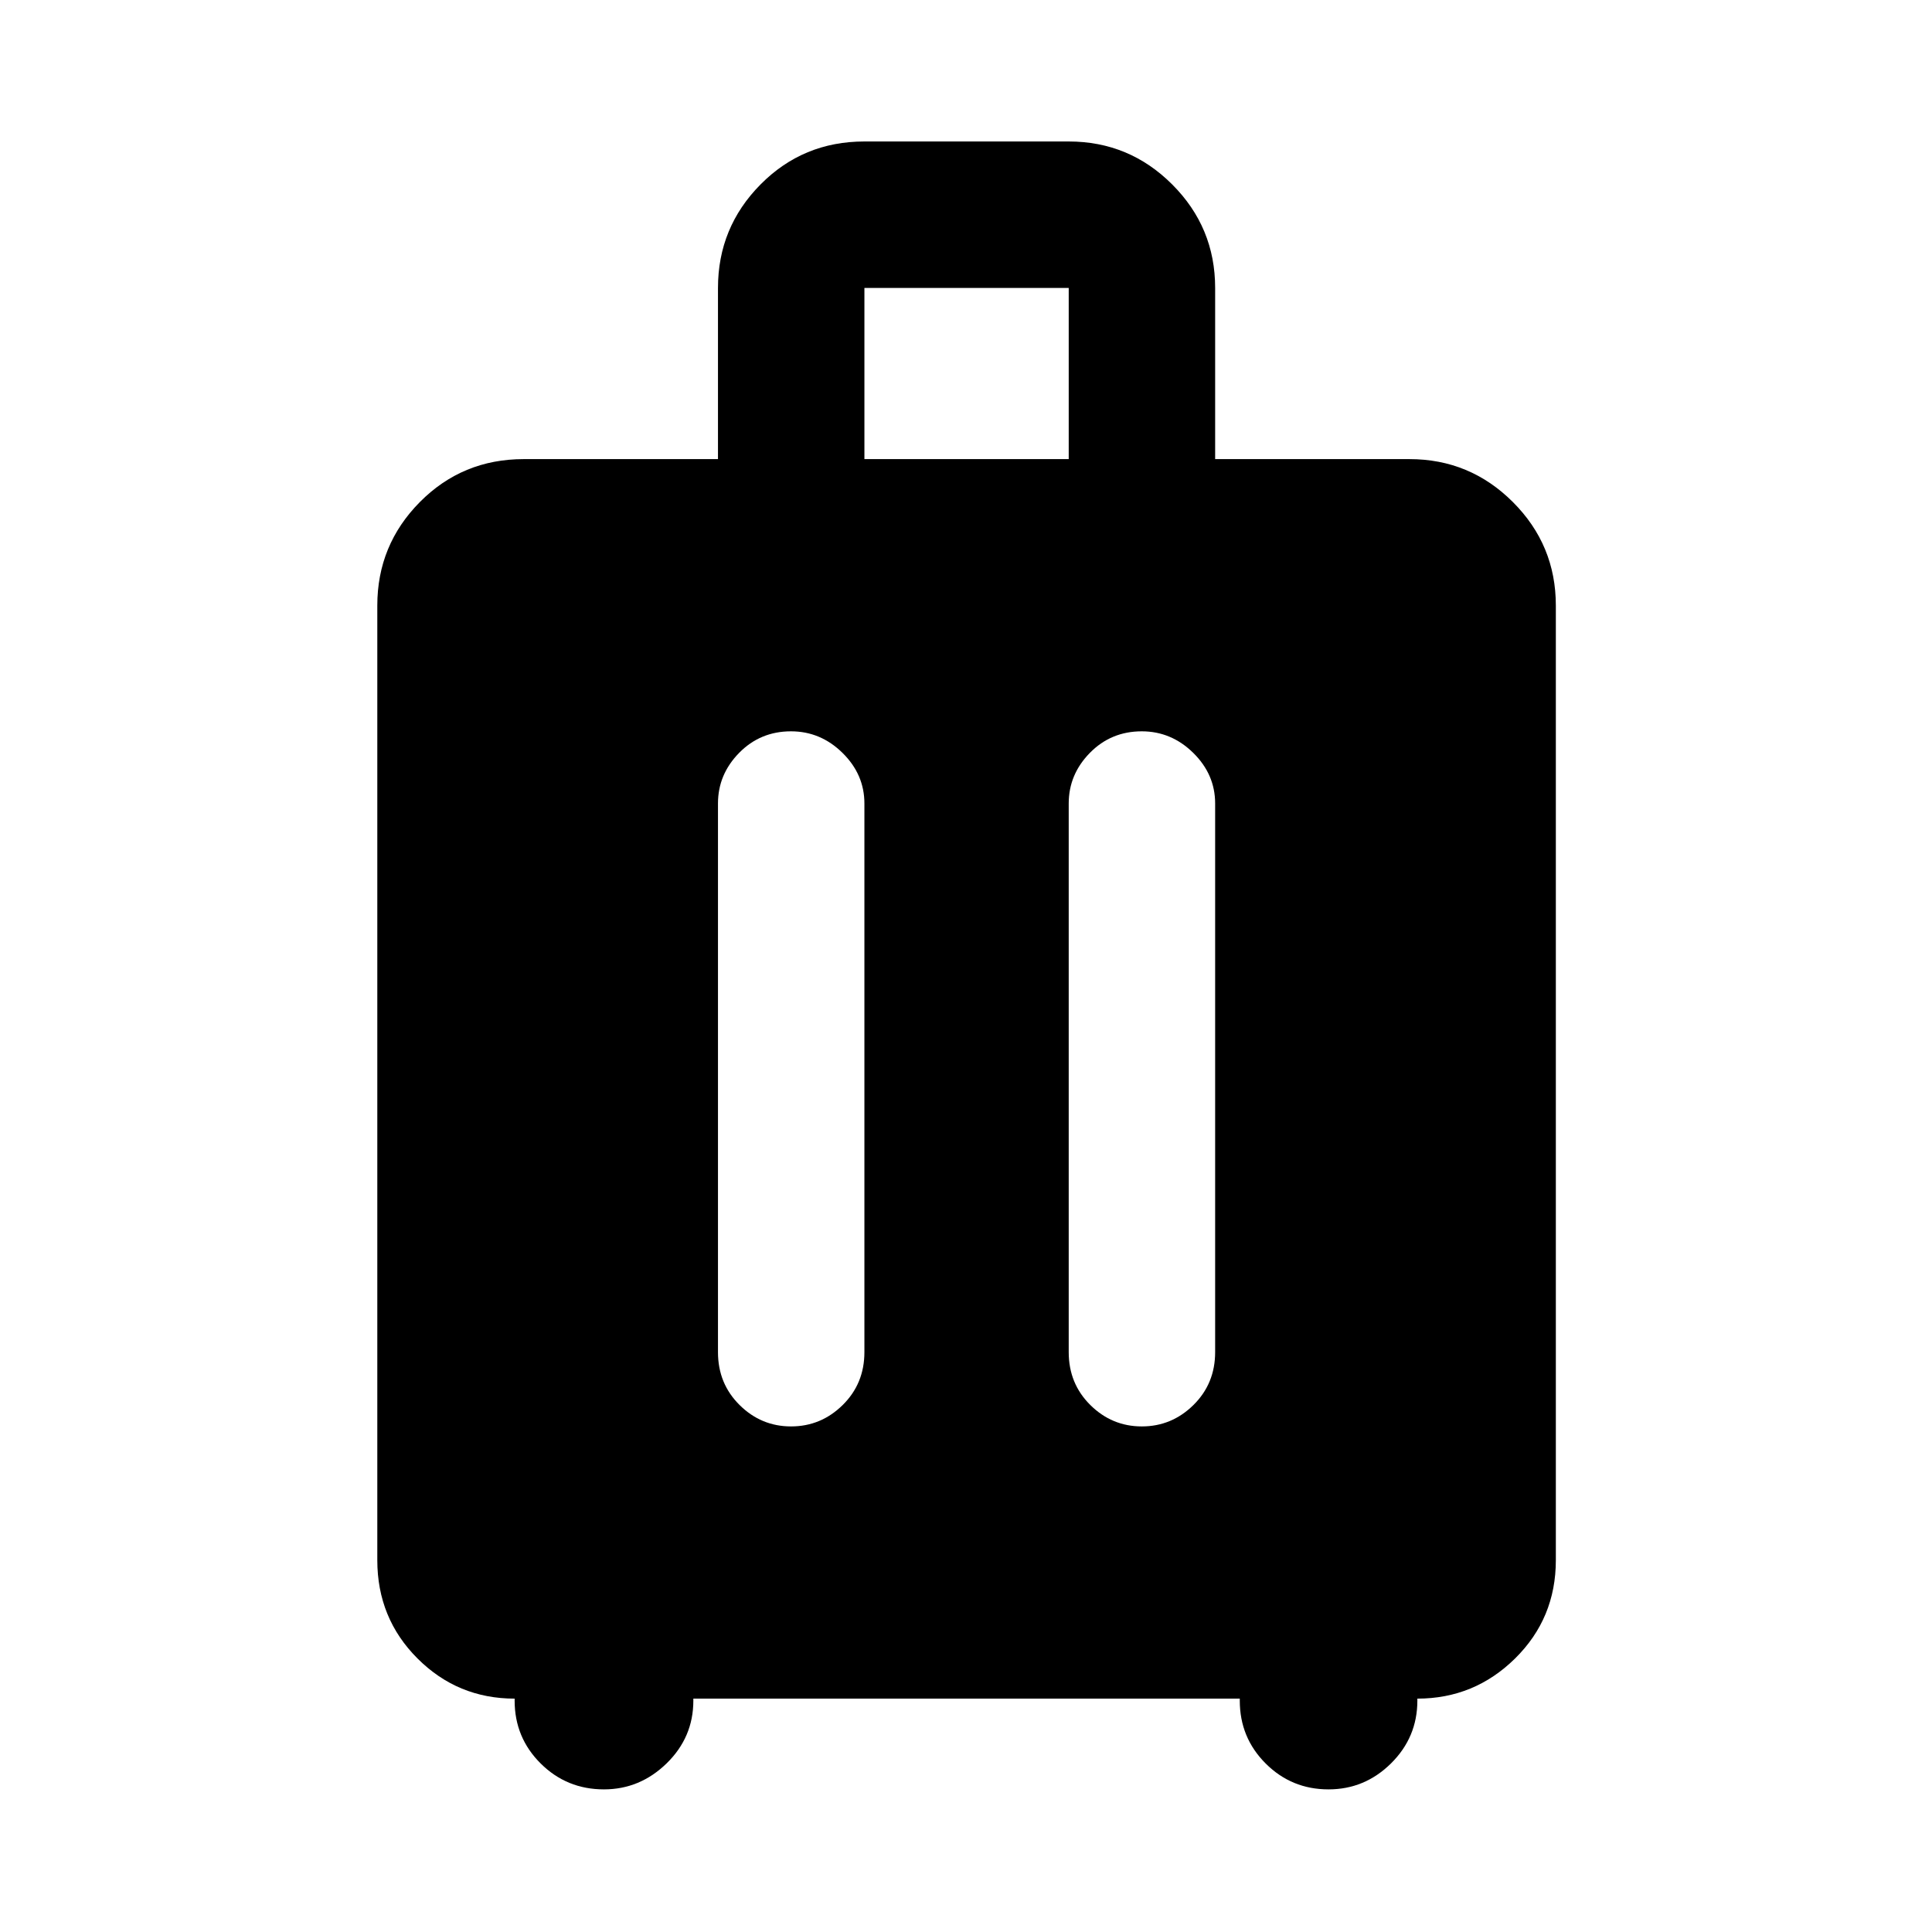 <svg xmlns="http://www.w3.org/2000/svg" height="48" viewBox="0 -960 960 960" width="48"><path d="M255.72-115.96q-28.31 0-48.27-19.96-19.97-19.97-19.97-48.84v-474.35q0-30.08 21.14-51.42 21.14-21.34 51.62-21.34h96.52v-85.04q0-30.07 21.14-51.43t51.62-21.36h101.52q30.08 0 51.42 21.35 21.34 21.34 21.34 51.42v85.06h96.53q30.07 0 51.42 21.34 21.34 21.34 21.34 51.42v474.35q0 28.87-20.25 48.84-20.25 19.96-48.56 19.96v1q0 18.2-13.06 31.15-13.06 12.94-31.09 12.94-18.36 0-31.23-12.86-12.86-12.86-12.86-31.23v-1H344.52v1q0 18.2-13.26 31.15-13.27 12.94-31.17 12.94-18.48 0-31.43-12.86-12.94-12.86-12.94-31.23v-1Zm137.33-480.65q-15.27 0-25.78 10.71-10.51 10.71-10.51 25.14v272.63q0 15.64 10.74 26.28 10.73 10.63 25.58 10.63 14.85 0 25.65-10.63 10.79-10.64 10.79-26.28v-272.63q0-14.43-10.89-25.14-10.88-10.71-25.58-10.71Zm174.29 0q-15.27 0-25.79 10.71-10.51 10.71-10.51 25.14v272.63q0 15.64 10.74 26.28 10.74 10.63 25.59 10.63t25.64-10.63q10.79-10.64 10.79-26.28v-272.63q0-14.43-10.88-25.14-10.89-10.71-25.58-10.71ZM429.52-731.87h101.52v-85.06H429.52v85.06Z"/></svg>